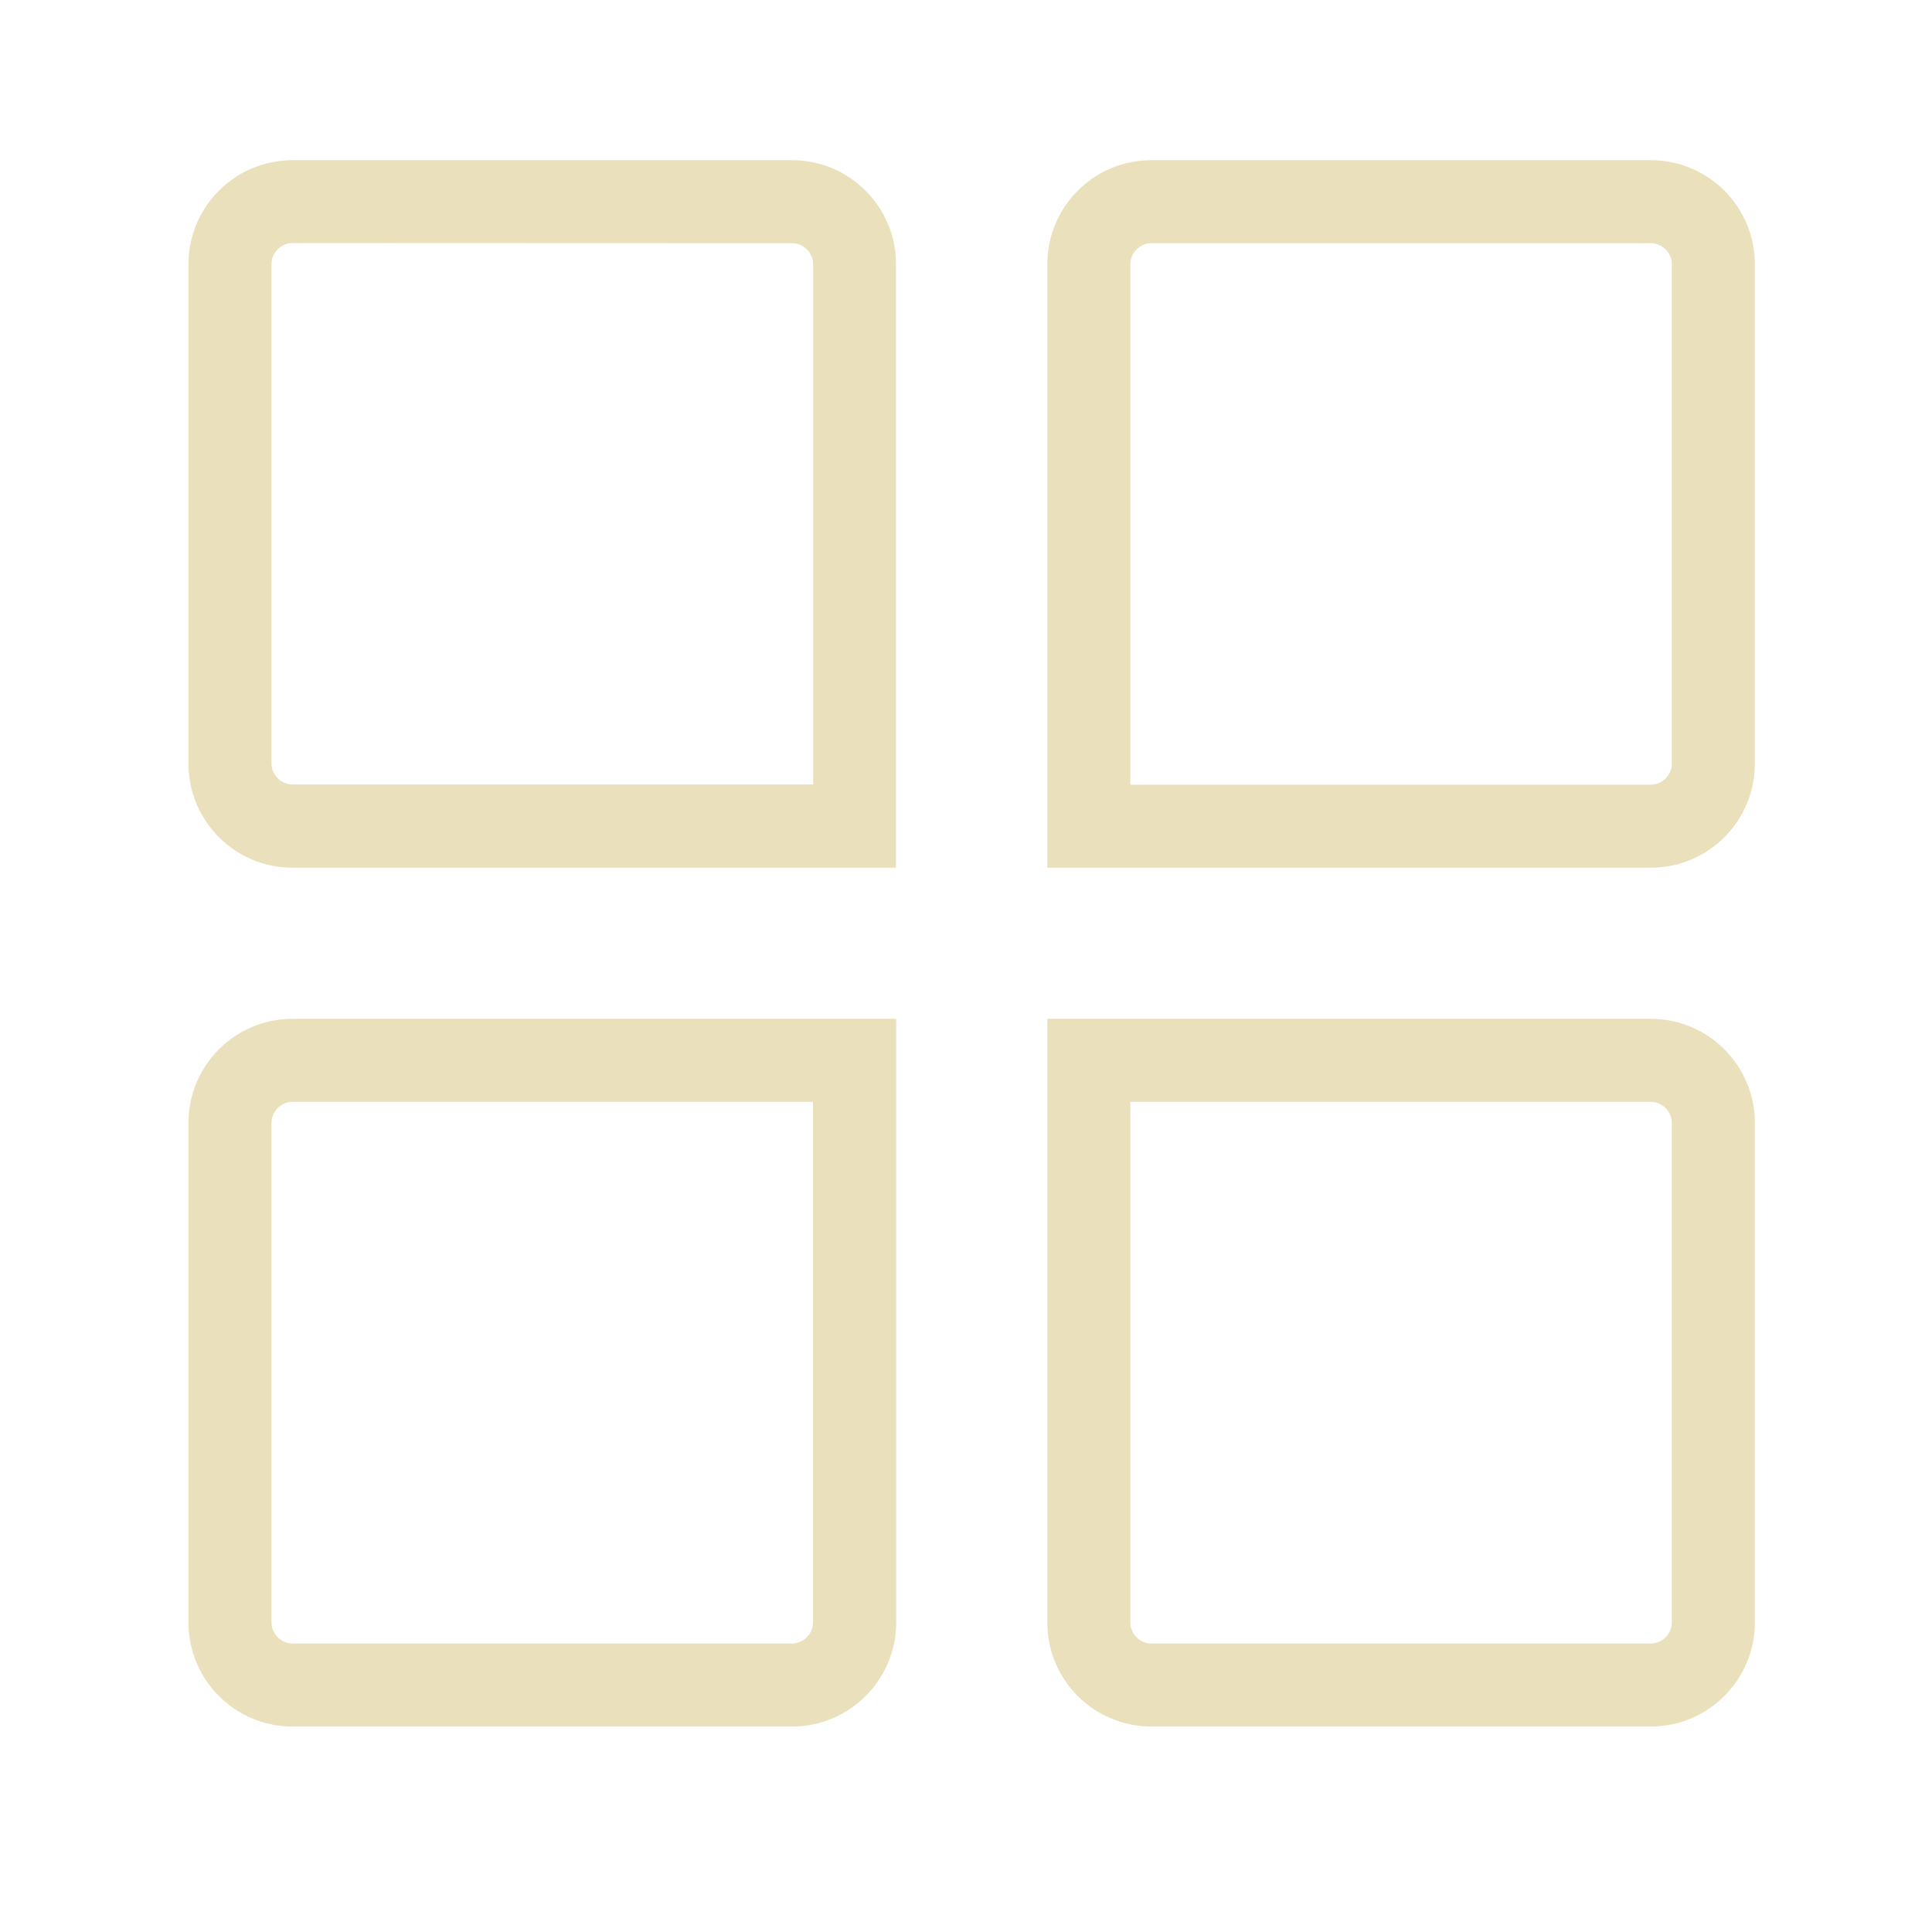 <?xml version="1.0" standalone="no"?><!DOCTYPE svg PUBLIC "-//W3C//DTD SVG 1.1//EN" "http://www.w3.org/Graphics/SVG/1.1/DTD/svg11.dtd"><svg t="1712422799838" class="icon" viewBox="0 0 1024 1024" version="1.1" xmlns="http://www.w3.org/2000/svg" p-id="13796" xmlns:xlink="http://www.w3.org/1999/xlink" width="200" height="200"><path d="M155 459.9h319.9V140c0-30.4-24.7-55.1-55.1-55.1H155c-30.4 0-55.1 24.7-55.1 55.1v264.8c0 30.4 24.7 55.1 55.1 55.1z m-11.1-320c0-6 5.1-11.1 11.1-11.1l264.9 0.1c6 0 11.1 5.1 11.1 11.1v275.8H155c-6 0-11.1-5.1-11.1-11.1V139.9zM875 84.9H610.2c-30.4 0-55.1 24.7-55.1 55.1v319.9H875c30.4 0 55.1-24.7 55.1-55.1V140c0-30.4-24.7-55.1-55.1-55.1z m11.1 319.9c0 6-5.1 11.1-11.1 11.1H599.1V140c0-6 5.1-11.1 11.1-11.1H875c6 0 11.1 5.1 11.1 11.1v264.8zM99.9 595.1V860c0 30.4 24.7 55.1 55.1 55.1h264.9c30.3 0 55.1-24.8 55.1-55.1V540H155c-30.4 0-55.1 24.7-55.1 55.1z m331 264.9c0 6-5.1 11.1-11.1 11.1H155c-6 0-11.1-5.1-11.1-11.1V595.1c0-6 5.1-11.1 11.1-11.1h275.9v276zM875 540H555.1v320c0 30.4 24.7 55.1 55.1 55.1H875c30.4 0 55.1-24.8 55.1-55.1V595.1c0-30.4-24.7-55.1-55.1-55.1z m11.1 320c0 6-5.1 11.1-11.1 11.1H610.2c-6 0-11.1-5.1-11.1-11.1V584H875c6 0 11.1 5.1 11.1 11.1V860z" fill="#eae0bb" p-id="13797"></path></svg>